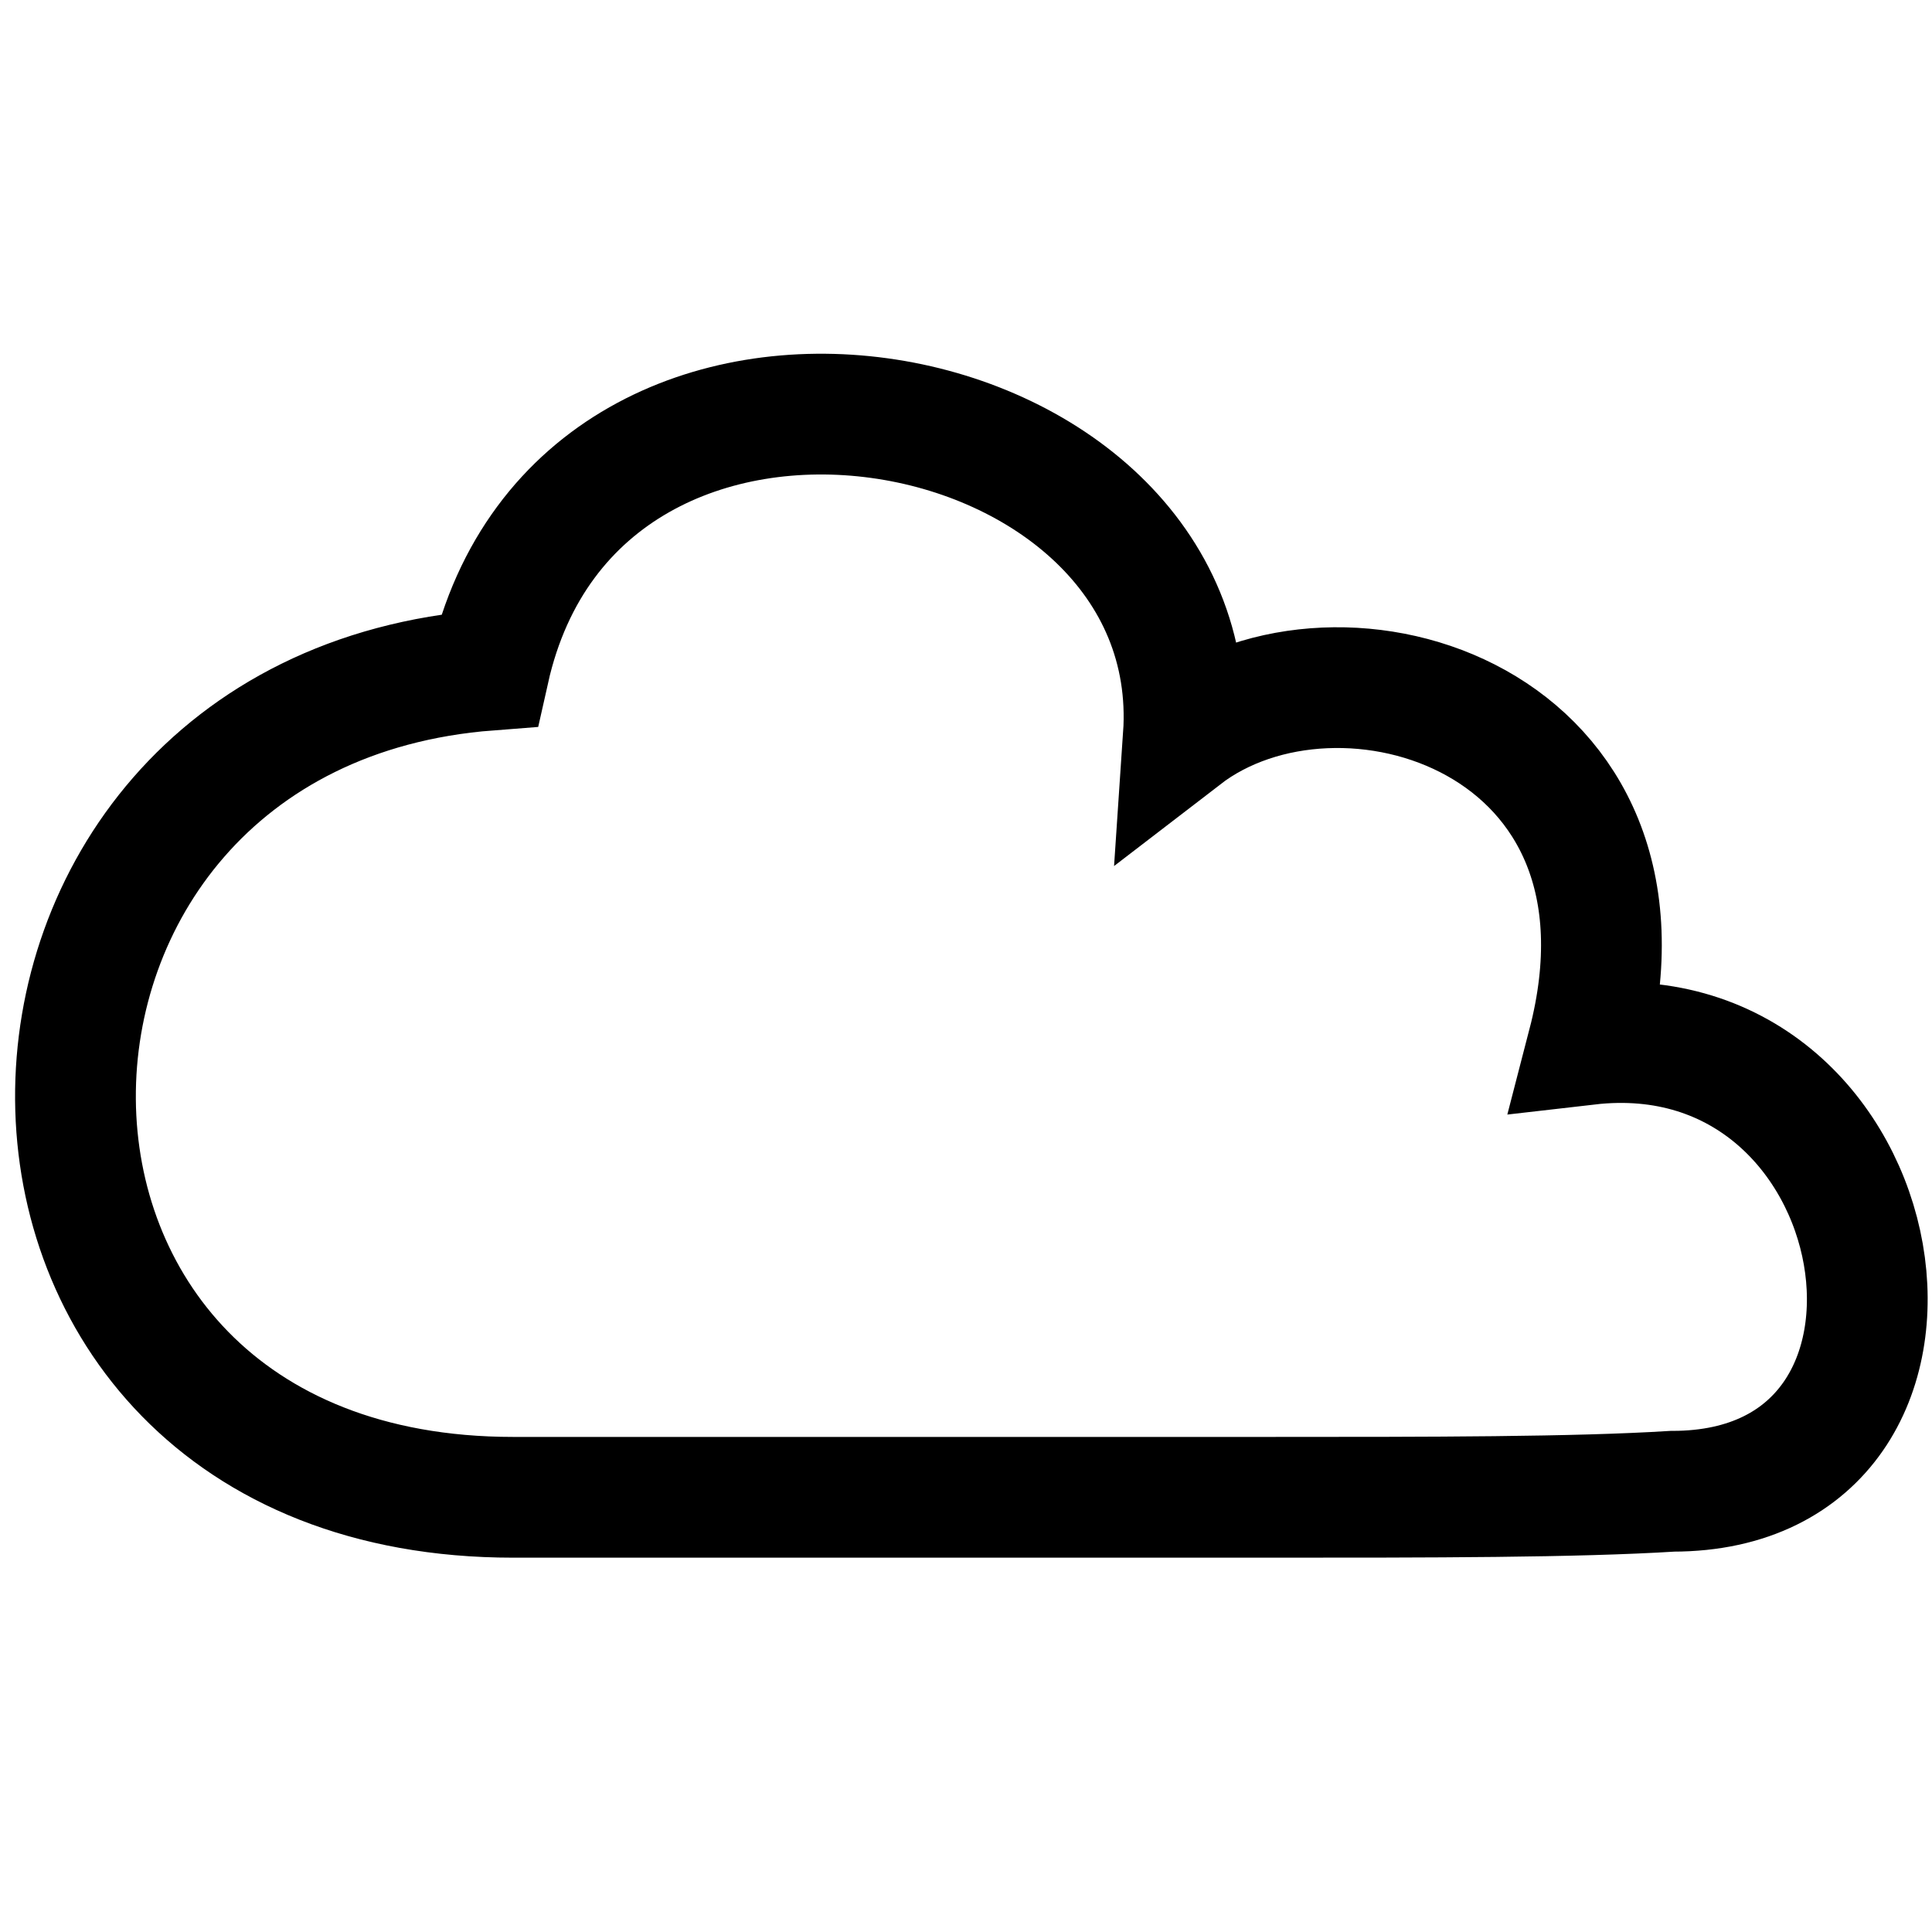 <?xml version="1.0" encoding="UTF-8" standalone="no"?>
<!DOCTYPE svg PUBLIC "-//W3C//DTD SVG 1.1//EN" "http://www.w3.org/Graphics/SVG/1.1/DTD/svg11.dtd">
<svg width="100%" height="100%" viewBox="0 0 32 32" version="1.1" xmlns="http://www.w3.org/2000/svg" xmlns:xlink="http://www.w3.org/1999/xlink" xml:space="preserve" xmlns:serif="http://www.serif.com/" style="fill-rule:evenodd;clip-rule:evenodd;stroke-miterlimit:10;">
    <g id="Layer-1" serif:id="Layer 1" transform="matrix(1,0,0,1,21,4.4)">
        <path d="M0,20.4C2.7,20.4 5.1,20.4 6.7,20.3C11.8,20.3 10.5,12.3 5.3,12.9C6.7,7.5 1.2,5.8 -1.4,7.8C-1,1.9 -11.4,0 -12.9,6.7C-22,7.4 -22.2,20.4 -12.5,20.4L0,20.4Z" style="fill:none;stroke:black;stroke-width:2px;"/>
    </g>
</svg>
